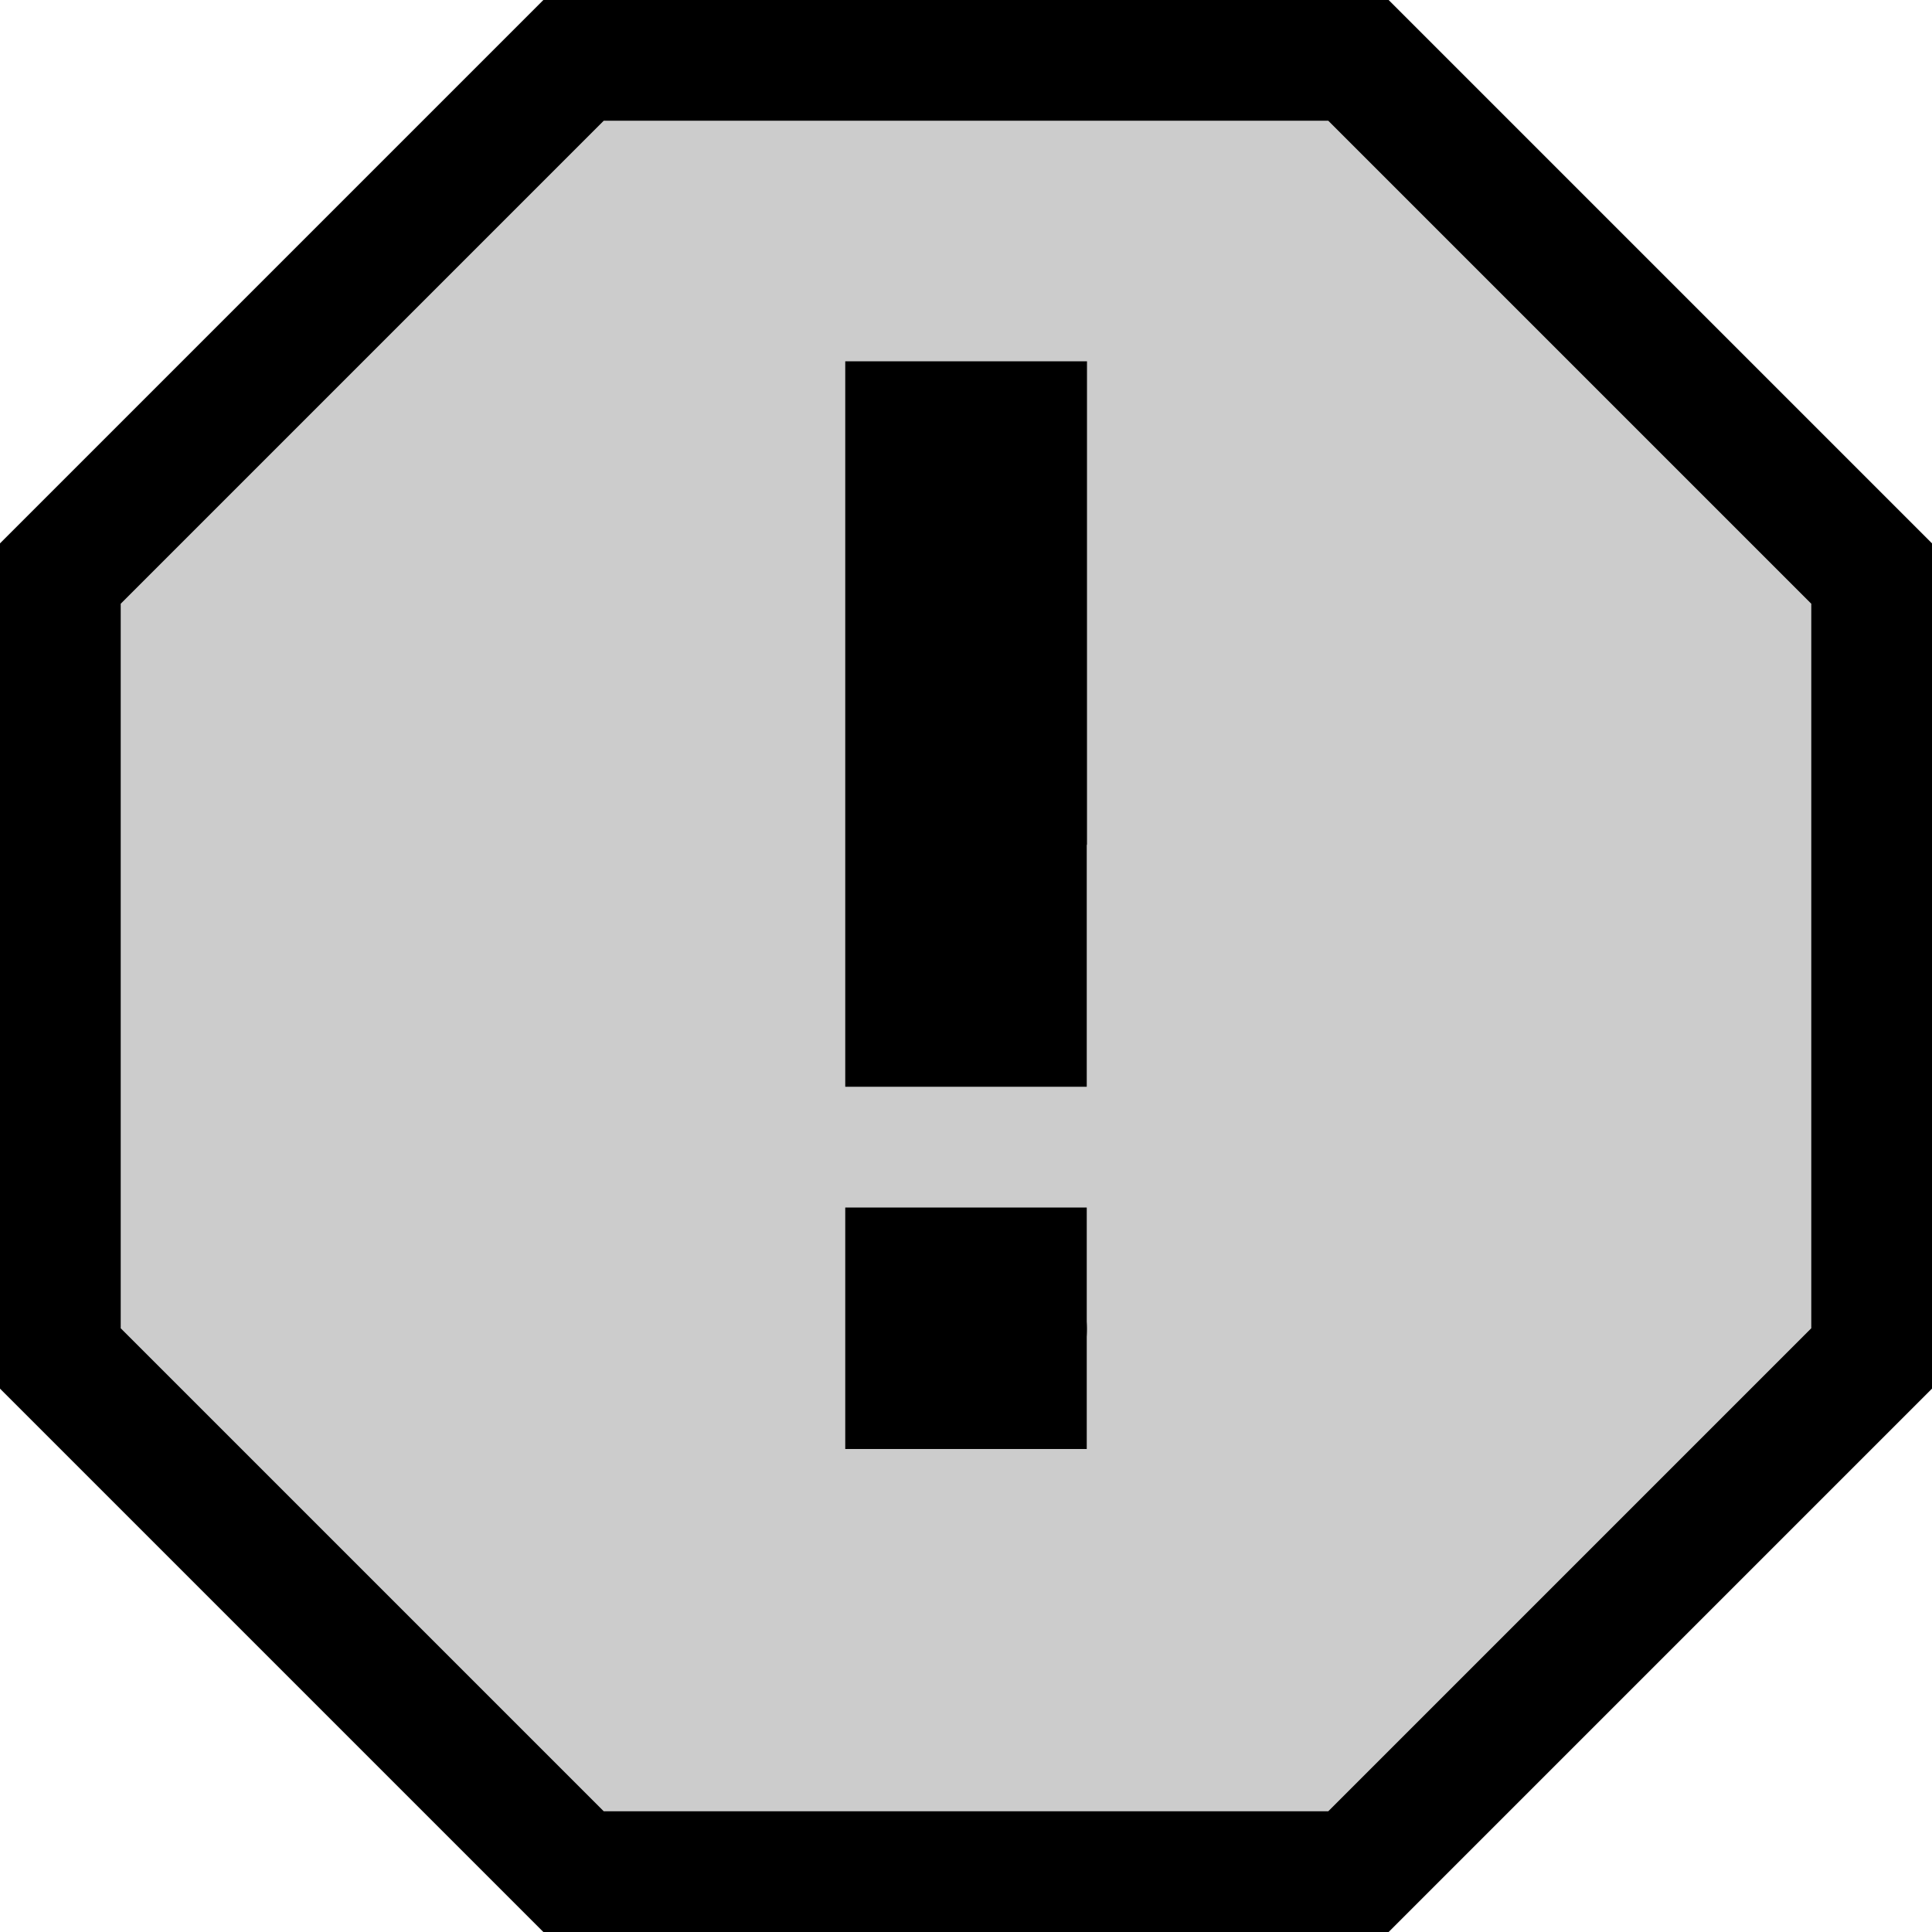 <?xml version="1.0" encoding="UTF-8" standalone="no"?>
<svg
   xmlns:dc="http://purl.org/dc/elements/1.1/"
   xmlns:cc="http://creativecommons.org/ns#"
   xmlns:rdf="http://www.w3.org/1999/02/22-rdf-syntax-ns#"
   xmlns:svg="http://www.w3.org/2000/svg"
   xmlns="http://www.w3.org/2000/svg"
   id="svg6"
   version="1.1"
   viewBox="0 0 16 16">
  <defs
     id="defs10" />
  <path
     id="path2"
     opacity=".2"
     d="M5 1L1 5v6l4 4h6l4-4V5l-4-4H8z" />
  <path
     id="path4"
     d="M4.5 0L0 4.5v7L4.5 16h7l4.5-4.5v-7L11.5 0H8zM5 1h6l4 4v6l-4 4H5l-4-4V5l4-4zm2 1.992V9h2V7l.002-.008v-4h-2zM7 10v2h2v-.93a.999.999 0 0 0 0-.125V10z" />
</svg>
